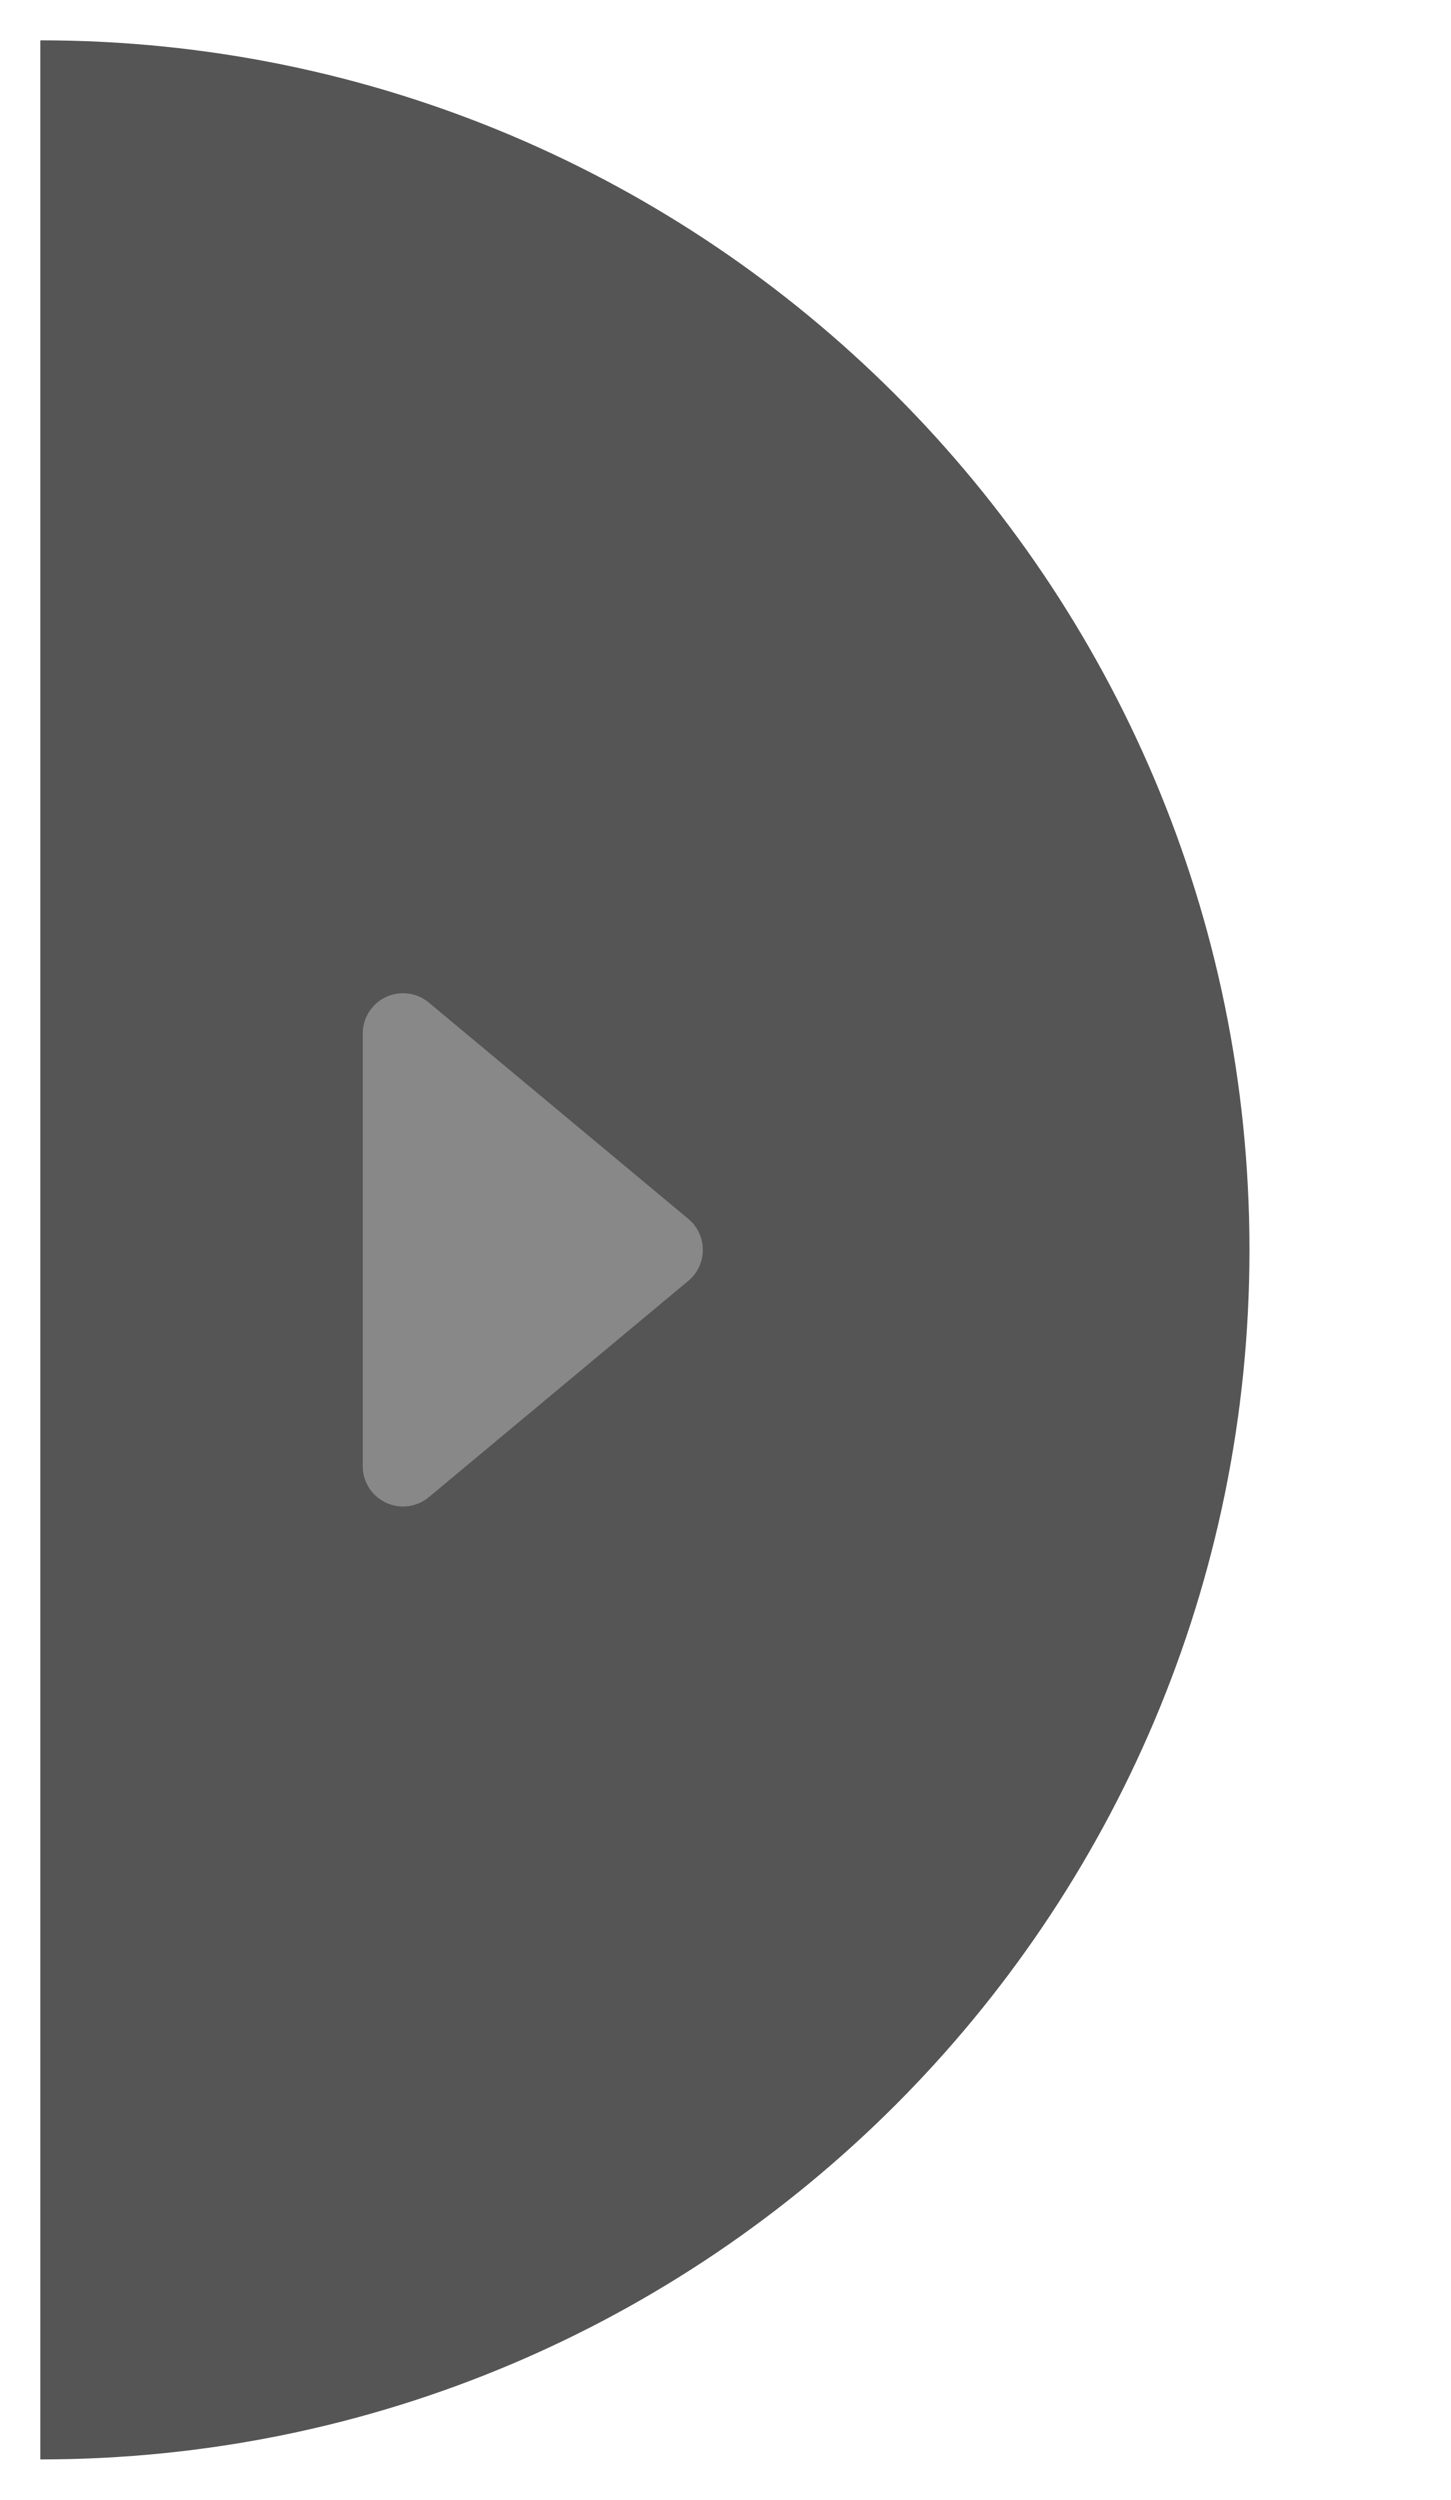 <svg xmlns="http://www.w3.org/2000/svg" width="36" height="62" viewBox="0 0 36 62"><g fill="none" fill-rule="evenodd"><path fill="#555" d="M1 61c16.569 0 30-13.431 30-30C31 14.431 17.569 1 1 1"/><path fill="#888" d="m10.64 37.133 6.438-5.365a1 1 0 0 0 0-1.536l-6.438-5.365a1 1 0 0 0-1.64.768v10.73a1 1 0 0 0 1.64.768z"/></g></svg>